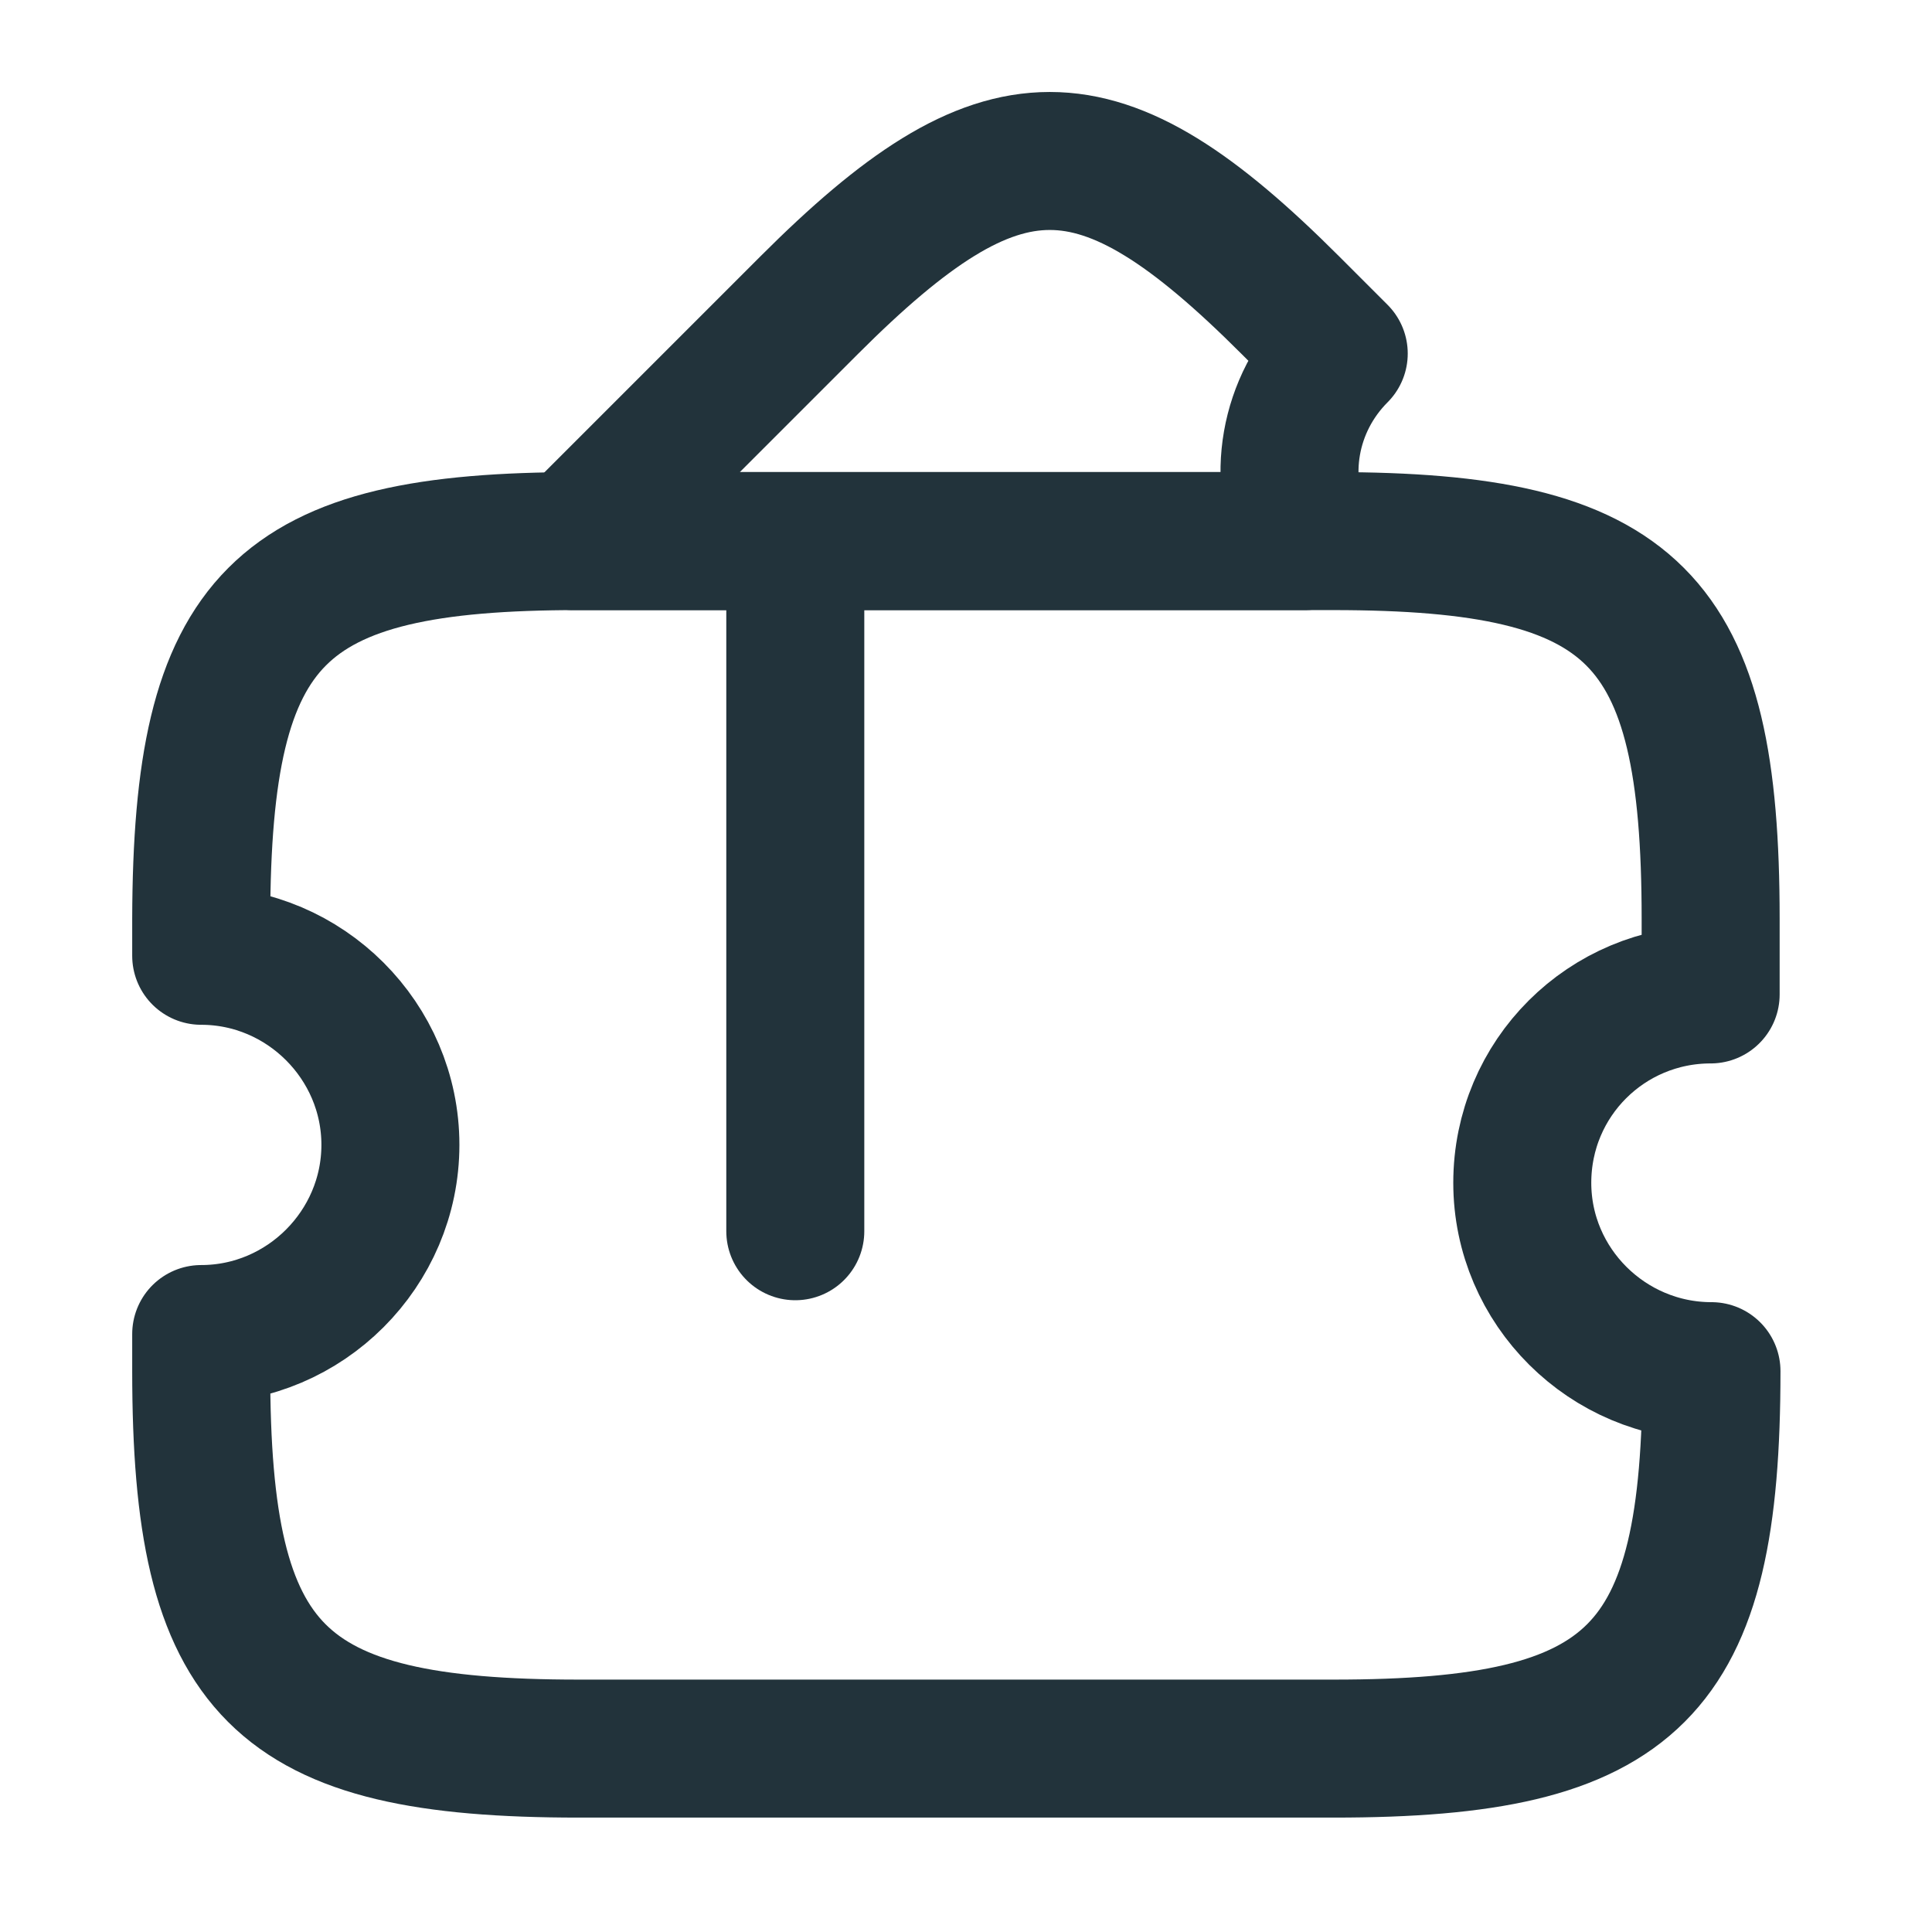 <svg width="14" height="14" viewBox="0 0 14 14" fill="none" xmlns="http://www.w3.org/2000/svg">
<path d="M11.031 8.571C11.031 9.323 11.649 9.936 12.402 9.936C12.402 12.123 11.853 12.671 9.666 12.671H4.194C2.007 12.671 1.458 12.123 1.458 9.936V9.667C2.211 9.667 2.829 9.049 2.829 8.296C2.829 7.544 2.211 6.926 1.458 6.926V6.657C1.464 4.47 2.007 3.921 4.194 3.921H9.66C11.848 3.921 12.396 4.47 12.396 6.657V7.206C11.643 7.206 11.031 7.812 11.031 8.571Z" stroke="#22333B" stroke-linecap="round" stroke-linejoin="round"/>
<path d="M9.456 3.921H4.154L5.863 2.212C7.257 0.818 7.957 0.818 9.351 2.212L9.701 2.562C9.334 2.93 9.246 3.472 9.456 3.921Z" stroke="#22333B" stroke-linecap="round" stroke-linejoin="round"/>
<path d="M5.763 3.922L5.763 12.672" stroke="#22333B" stroke-linecap="round" stroke-linejoin="round" stroke-dasharray="5 5"/>
</svg>
